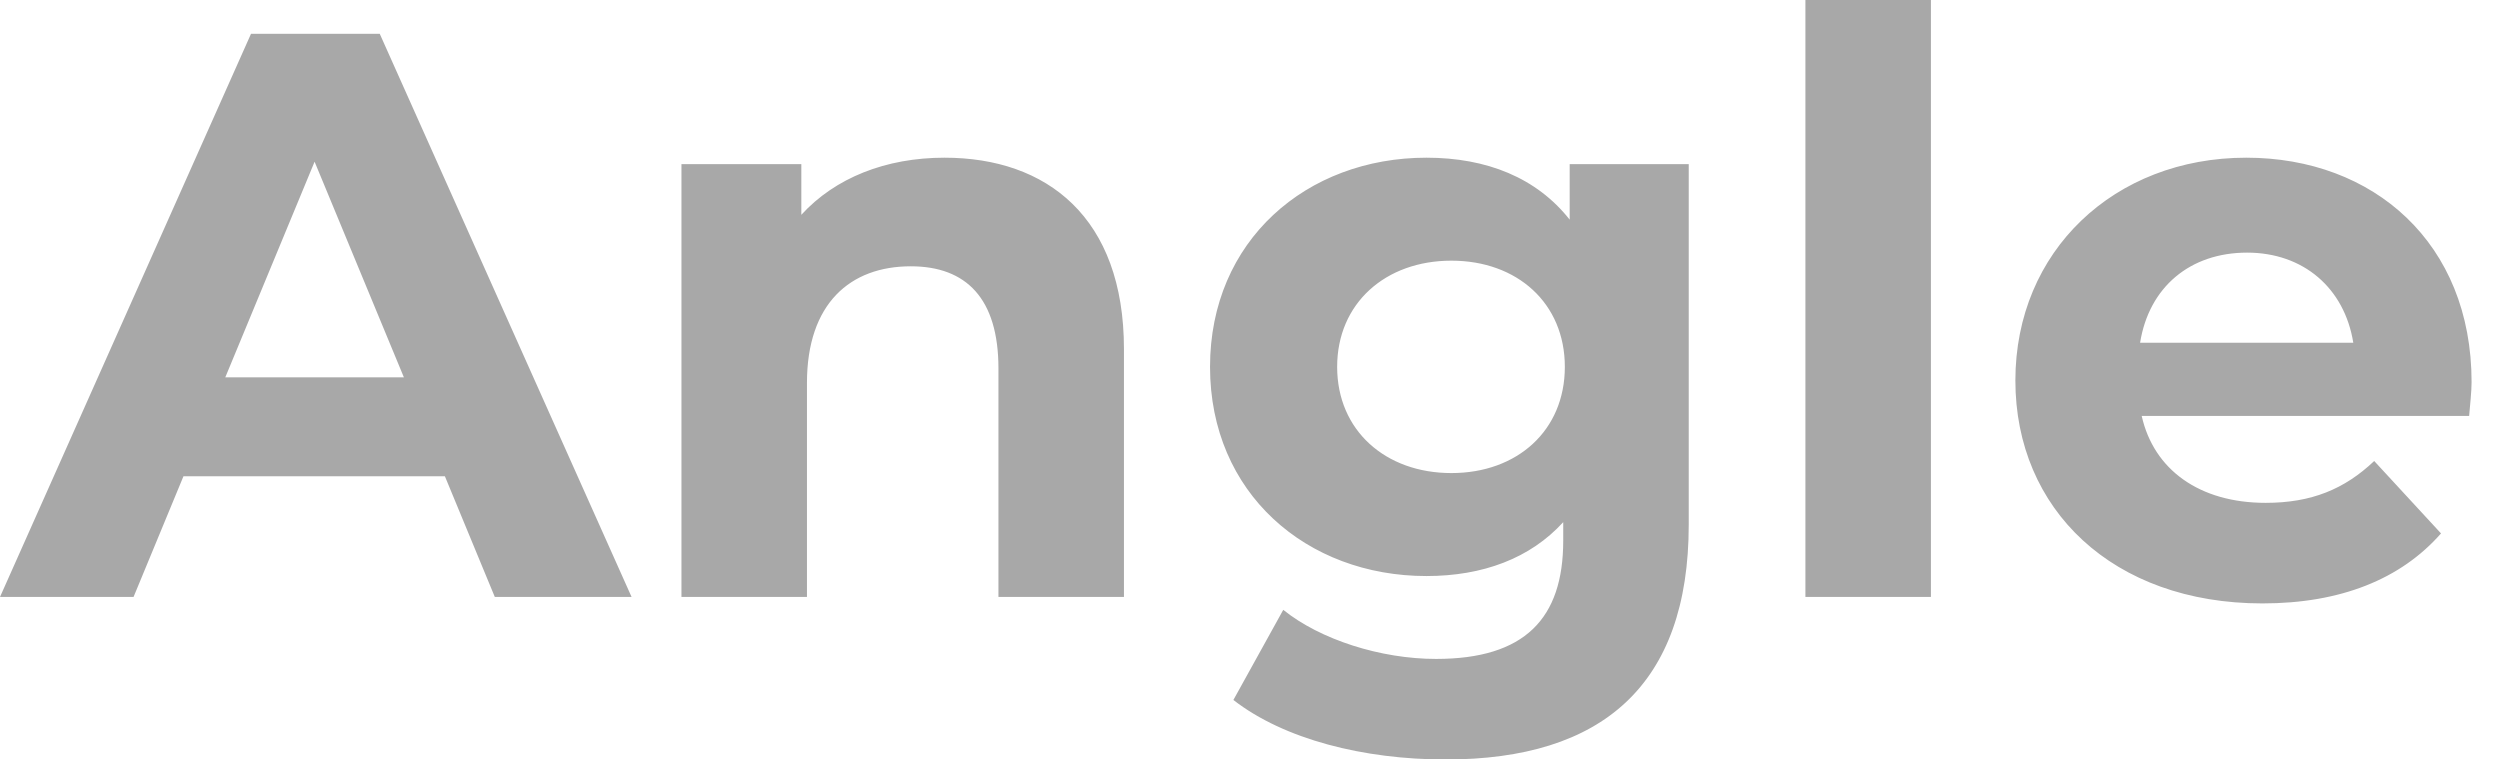 <?xml version="1.0" encoding="UTF-8"?>
<svg width="79px" height="24px" viewBox="0 0 79 24" version="1.1" xmlns="http://www.w3.org/2000/svg" xmlns:xlink="http://www.w3.org/1999/xlink">
    <title>Angle</title>
    <g id="Page-1" stroke="none" stroke-width="1" fill="none" fill-rule="evenodd">
        <g id="/" transform="translate(-192, -20)" fill="#A8A8A8" fill-rule="nonzero">
            <path d="M196.22,38.864 L197.797,35.051 L206.059,35.051 L207.636,38.864 L211.958,38.864 L204,21.068 L199.932,21.068 L192,38.864 L196.22,38.864 Z M204.763,31.924 L199.119,31.924 L201.941,25.11 L204.763,31.924 Z M217.5,38.864 L217.5,32.102 C217.5,29.585 218.873,28.415 220.78,28.415 C222.534,28.415 223.551,29.432 223.551,31.644 L223.551,38.864 L227.517,38.864 L227.517,31.034 C227.517,26.864 225.076,24.983 221.847,24.983 C219.992,24.983 218.39,25.619 217.322,26.788 L217.322,25.186 L213.534,25.186 L213.534,38.864 L217.5,38.864 Z M237.686,44 C242.619,44 245.364,41.661 245.364,36.576 L245.364,25.186 L241.602,25.186 L241.602,26.941 C240.559,25.619 238.983,24.983 237.076,24.983 C233.288,24.983 230.237,27.602 230.237,31.593 C230.237,35.585 233.288,38.203 237.076,38.203 C238.856,38.203 240.356,37.644 241.398,36.5 L241.398,37.085 C241.398,39.551 240.178,40.822 237.381,40.822 C235.627,40.822 233.72,40.212 232.551,39.271 L230.975,42.119 C232.576,43.364 235.093,44 237.686,44 Z M237.864,34.949 C235.78,34.949 234.254,33.602 234.254,31.593 C234.254,29.585 235.78,28.237 237.864,28.237 C239.949,28.237 241.449,29.585 241.449,31.593 C241.449,33.602 239.949,34.949 237.864,34.949 Z M253.017,38.864 L253.017,20 L249.051,20 L249.051,38.864 L253.017,38.864 Z M263.492,39.068 C265.958,39.068 267.864,38.305 269.136,36.856 L267.025,34.568 C266.085,35.458 265.042,35.89 263.593,35.89 C261.508,35.89 260.059,34.847 259.678,33.144 L270.025,33.144 C270.051,32.814 270.102,32.381 270.102,32.076 C270.102,27.678 267,24.983 262.983,24.983 C258.814,24.983 255.686,27.932 255.686,32.025 C255.686,36.093 258.763,39.068 263.492,39.068 Z M266.364,30.831 L259.627,30.831 C259.907,29.076 261.203,27.983 263.008,27.983 C264.788,27.983 266.085,29.102 266.364,30.831 Z" id="Angle"></path>
        </g>
    </g>
</svg>